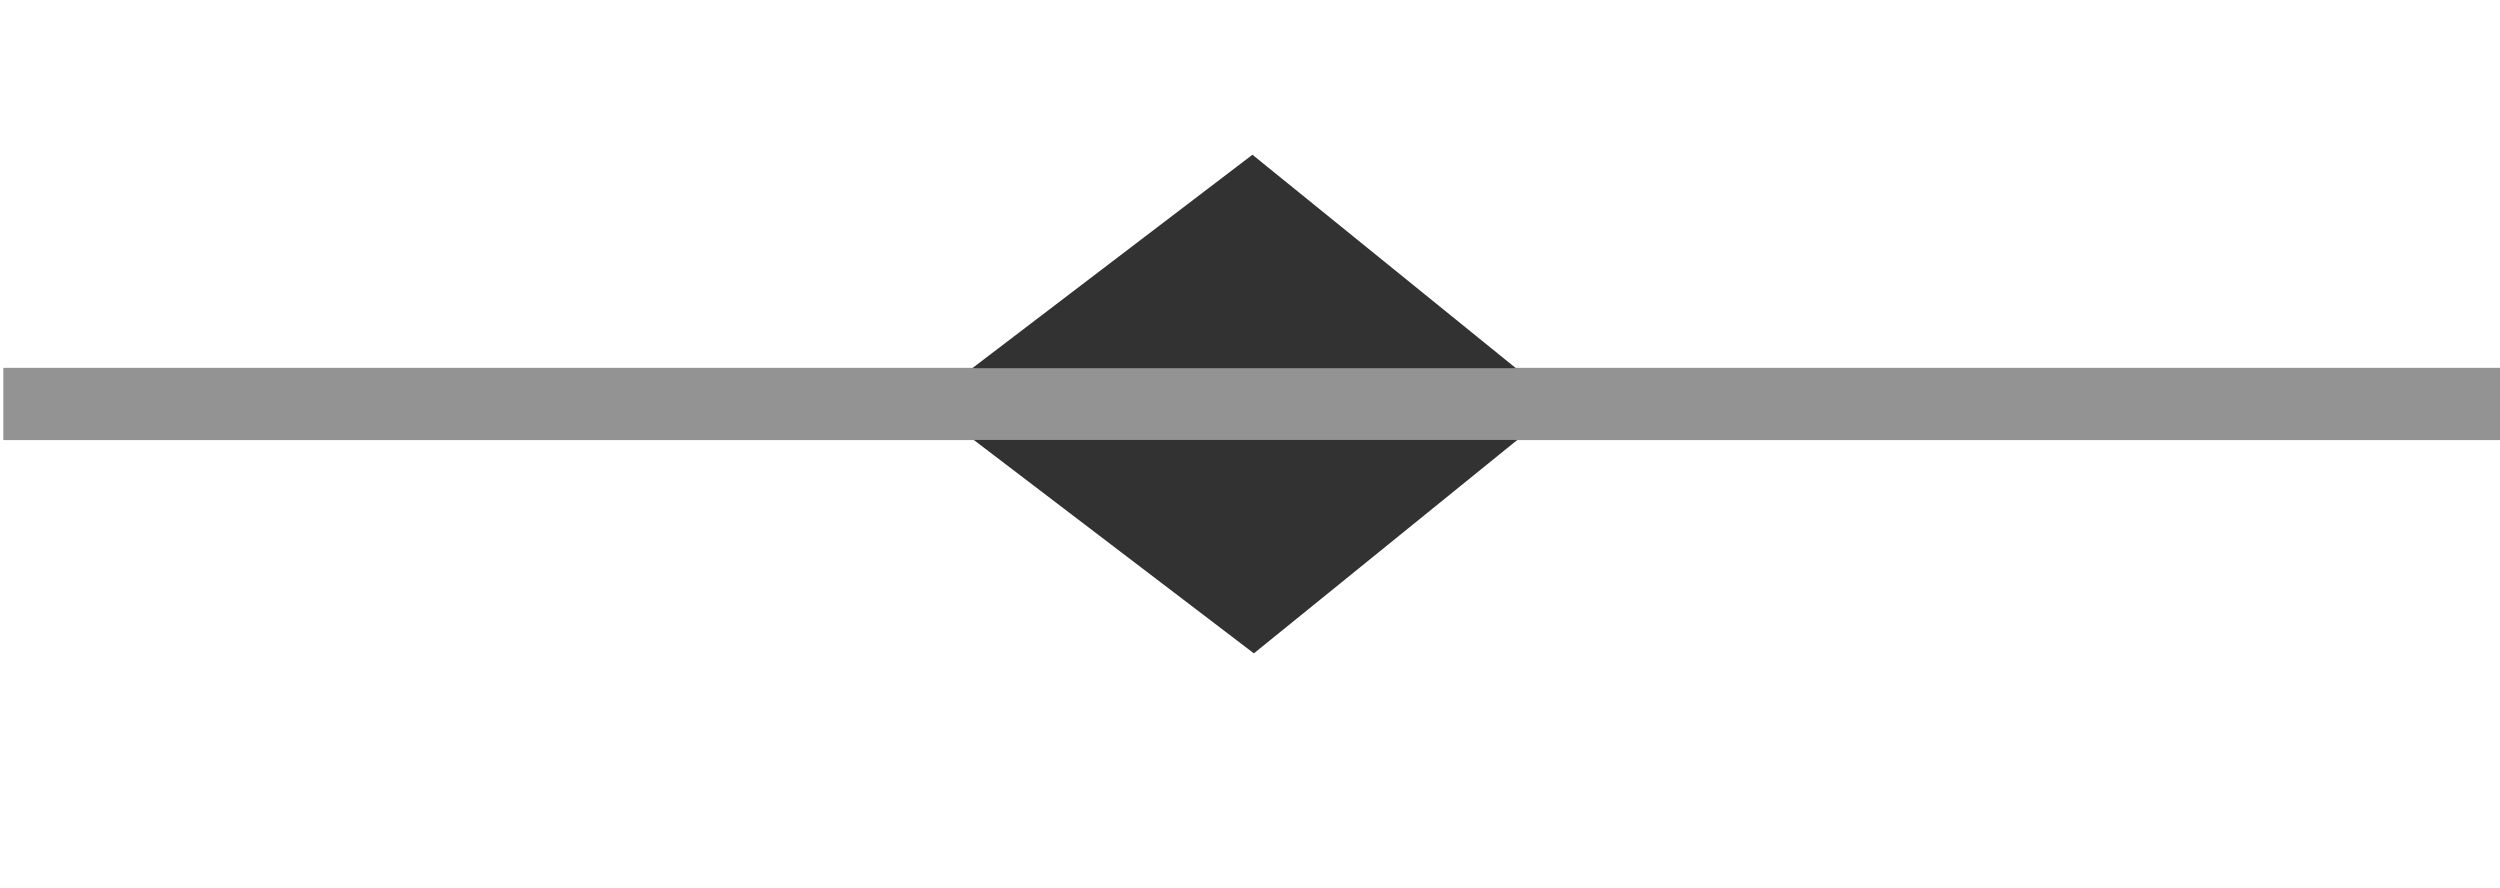 <?xml version="1.0" encoding="UTF-8" standalone="no"?>
<!-- Created with Inkscape (http://www.inkscape.org/) -->

<svg
   xmlns:dc="http://purl.org/dc/elements/1.1/"
   xmlns:cc="http://creativecommons.org/ns#"
   xmlns:rdf="http://www.w3.org/1999/02/22-rdf-syntax-ns#"
   xmlns:svg="http://www.w3.org/2000/svg"
   xmlns="http://www.w3.org/2000/svg"
   version="1.1"
   width="76"
   height="27"
   id="svg11252">
  <defs
     id="defs11254" />
  <g
     id="g3778">
    <rect
       width="75.946"
       height="2.197"
       x="0.101"
       y="11.182"
       id="rect3766"
       style="fill:#939393;fill-opacity:1;stroke:none" />
    <path
       d="m 29.557,11.193 8.517,-6.489 8.01,6.489 z"
       id="path3768"
       style="fill:#323232;fill-opacity:1;stroke:none" />
    <path
       d="m 29.601,13.373 8.517,6.489 8.01,-6.489 z"
       id="path3770"
       style="fill:#323232;fill-opacity:1;stroke:none" />
  </g>
</svg>

